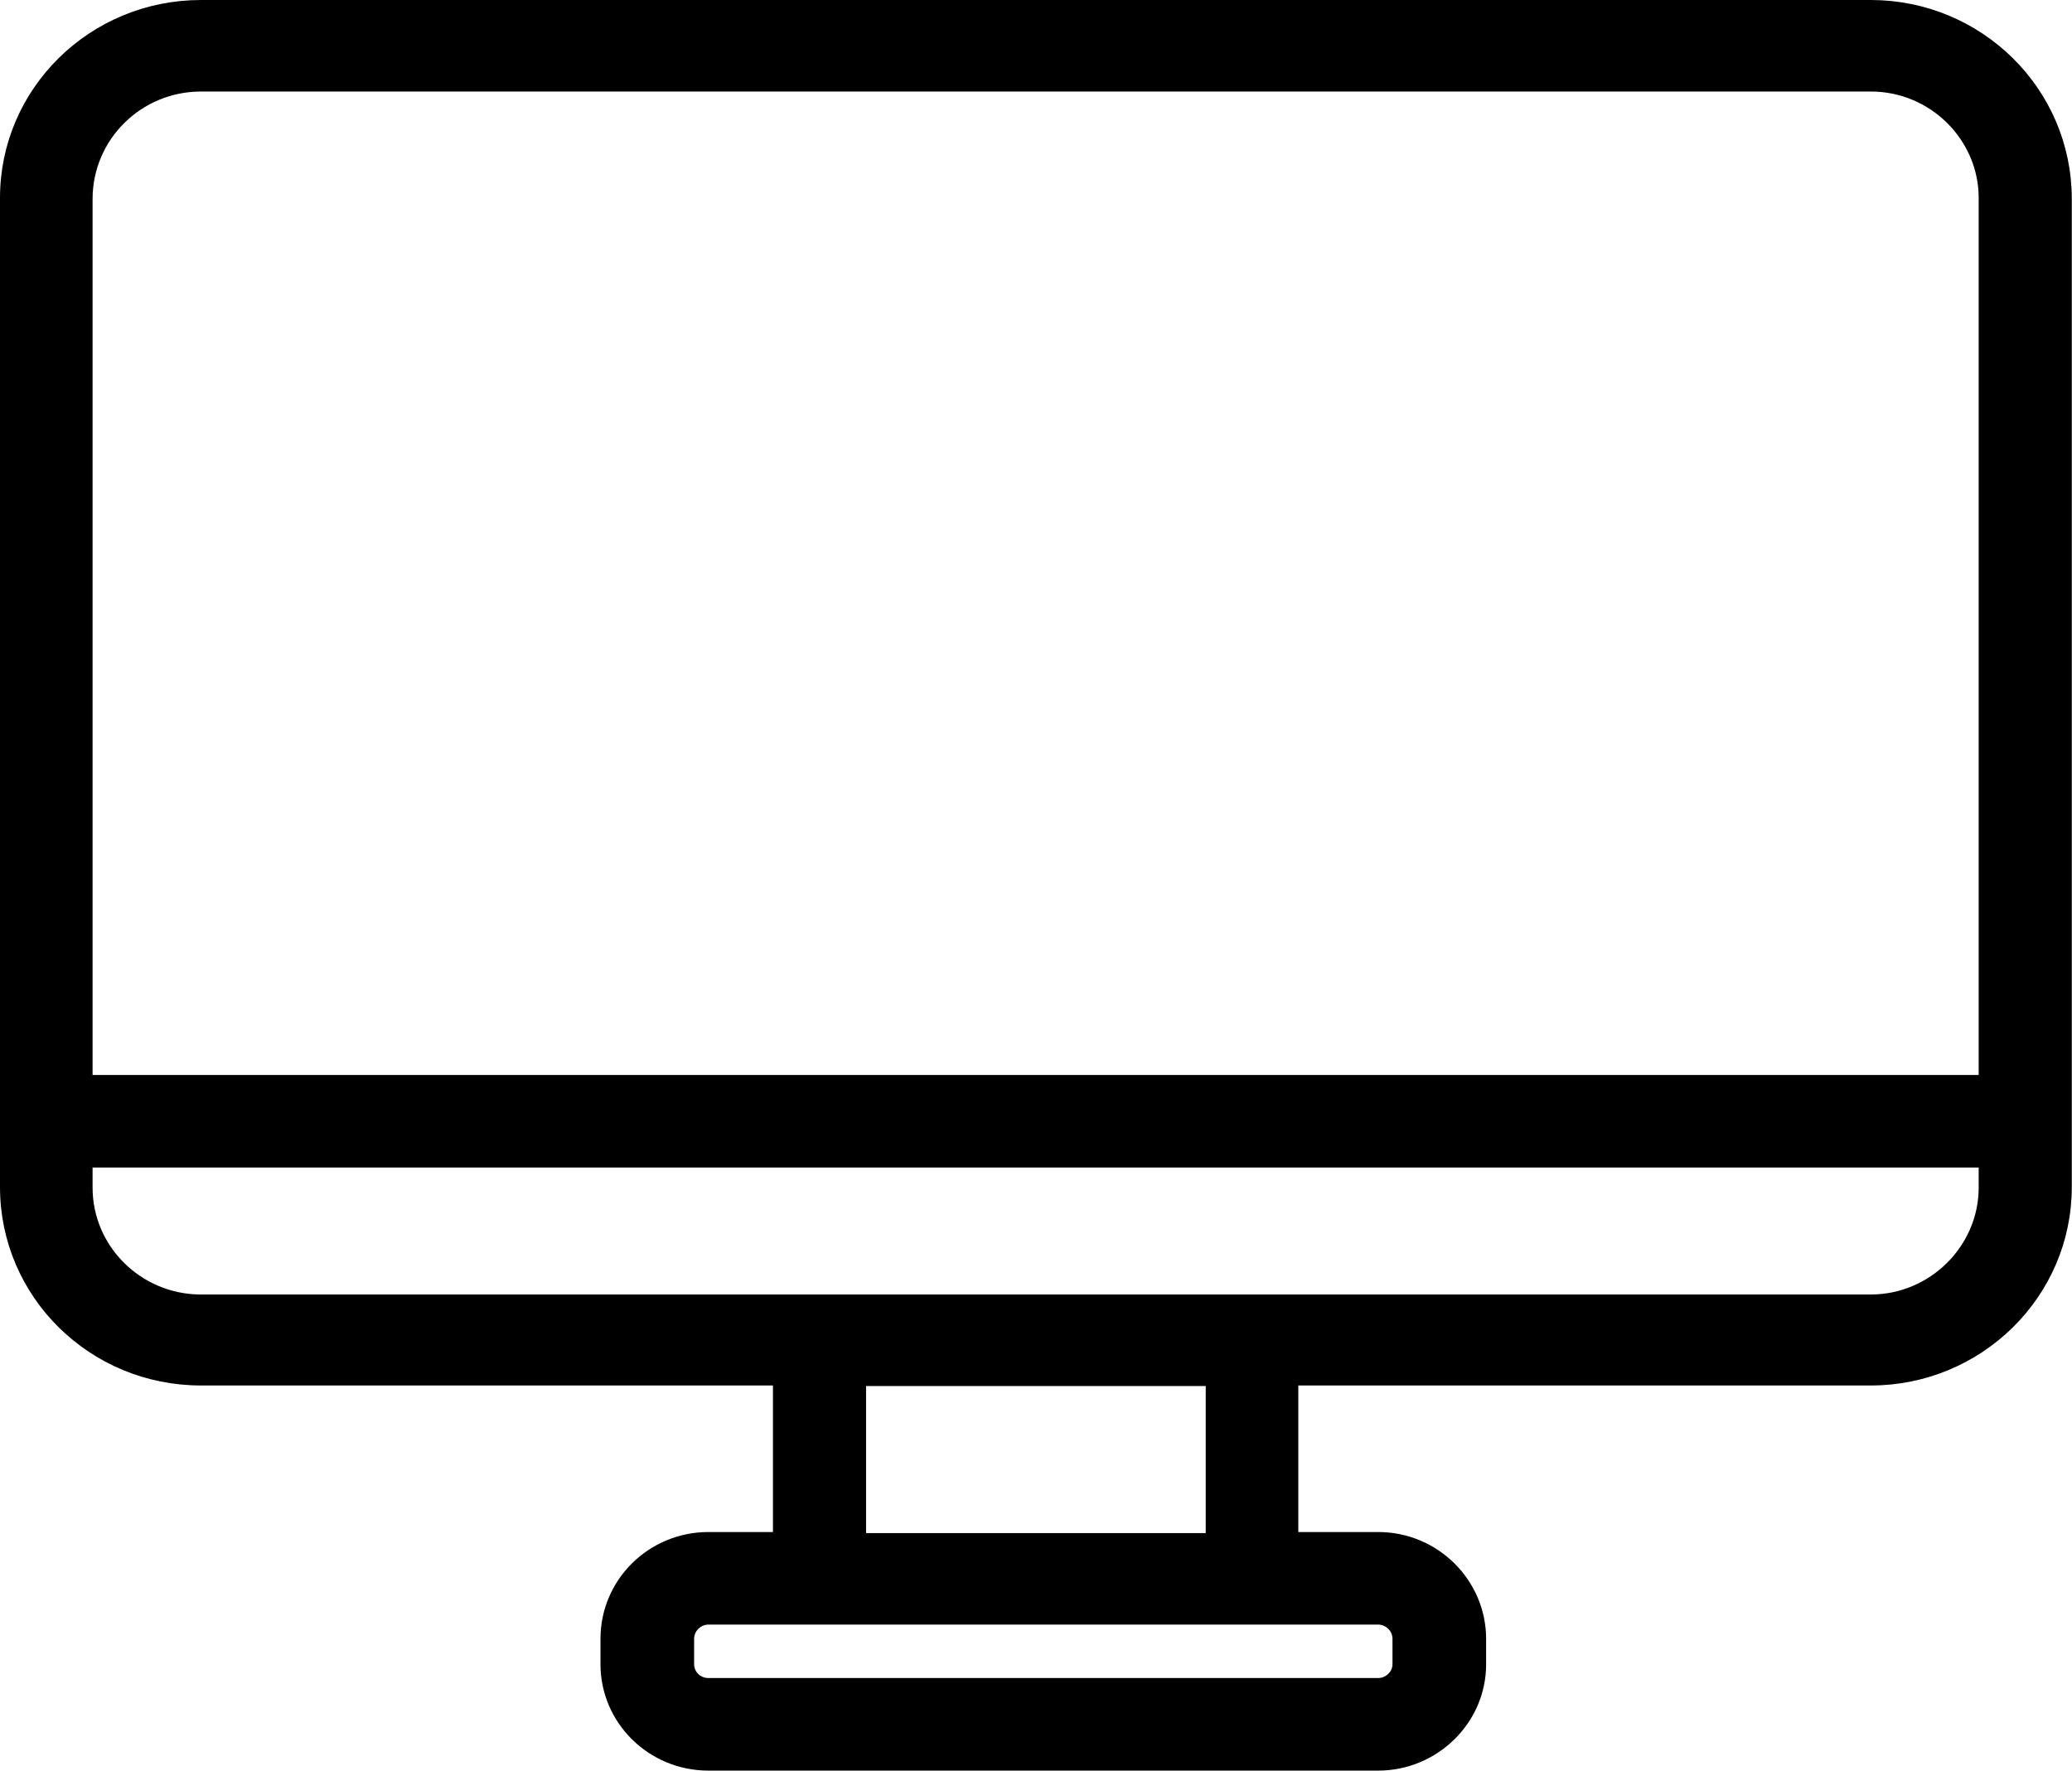 <svg width="39.164" height="33.475" viewBox="0 0 39.164 33.475" fill="none" xmlns="http://www.w3.org/2000/svg" xmlns:xlink="http://www.w3.org/1999/xlink">
	<desc>
			Created with Pixso.
	</desc>
	<defs/>
	<path id="Vector" d="M35.36 0.15L3.8 0.15C1.78 0.15 0.15 1.76 0.15 3.74L0.15 22.44C0.15 24.43 1.78 26.04 3.8 26.04L14.76 26.04L14.76 29.11L13.39 29.11C12.35 29.11 11.5 29.94 11.5 30.98L11.5 31.46C11.5 32.48 12.34 33.32 13.39 33.32L26.05 33.32C27.08 33.32 27.94 32.49 27.94 31.46L27.94 30.98C27.94 29.96 27.1 29.11 26.05 29.11L24.39 29.11L24.39 26.04L35.36 26.04C37.37 26.04 39.01 24.43 39.01 22.44L39.01 3.76C39.01 1.76 37.37 0.15 35.36 0.15ZM3.8 1.58L35.36 1.58C36.57 1.58 37.55 2.56 37.55 3.74L37.55 20.47L1.6 20.47L1.6 3.76C1.6 2.56 2.58 1.58 3.8 1.58ZM26.47 30.98L26.47 31.46C26.47 31.69 26.27 31.87 26.05 31.87L13.39 31.87C13.15 31.87 12.97 31.68 12.97 31.46L12.97 30.98C12.97 30.74 13.17 30.56 13.39 30.56L15.49 30.56L23.67 30.56L26.05 30.56C26.27 30.56 26.47 30.74 26.47 30.98ZM22.94 29.13L16.22 29.13L16.22 26.05L22.94 26.05L22.94 29.13ZM35.36 24.62L23.67 24.62L15.49 24.62L3.8 24.62C2.58 24.62 1.6 23.64 1.6 22.45L1.6 21.92L37.55 21.92L37.55 22.45C37.55 23.64 36.56 24.62 35.36 24.62Z" fill="#000000" fill-opacity="1" fill-rule="nonzero"/>
	<path id="Vector" d="M3.8 0.15C1.78 0.15 0.15 1.76 0.15 3.74L0.15 22.44C0.15 24.43 1.78 26.04 3.8 26.04L14.76 26.04L14.76 29.11L13.39 29.11C12.35 29.11 11.5 29.94 11.5 30.98L11.5 31.46C11.5 32.48 12.34 33.32 13.39 33.32L26.05 33.32C27.08 33.32 27.94 32.49 27.94 31.46L27.94 30.98C27.94 29.96 27.1 29.11 26.05 29.11L24.39 29.11L24.39 26.04L35.36 26.04C37.37 26.04 39.01 24.43 39.01 22.44L39.01 3.76C39.01 1.76 37.37 0.15 35.36 0.15L3.8 0.15ZM35.36 1.58C36.57 1.58 37.55 2.56 37.55 3.74L37.55 20.47L1.6 20.47L1.6 3.76C1.6 2.56 2.58 1.58 3.8 1.58L35.36 1.58ZM26.47 31.46C26.47 31.69 26.27 31.87 26.05 31.87L13.39 31.87C13.15 31.87 12.97 31.68 12.97 31.46L12.97 30.98C12.97 30.74 13.17 30.56 13.39 30.56L15.49 30.56L23.67 30.56L26.05 30.56C26.27 30.56 26.47 30.74 26.47 30.98L26.47 31.46ZM16.22 29.13L16.22 26.05L22.94 26.05L22.94 29.13L16.22 29.13ZM23.67 24.62L15.49 24.62L3.8 24.62C2.58 24.62 1.6 23.64 1.6 22.45L1.6 21.92L37.55 21.92L37.55 22.45C37.55 23.64 36.56 24.62 35.36 24.62L23.67 24.62Z" stroke="#000000" stroke-opacity="1" stroke-width="0.3"/>
</svg>
